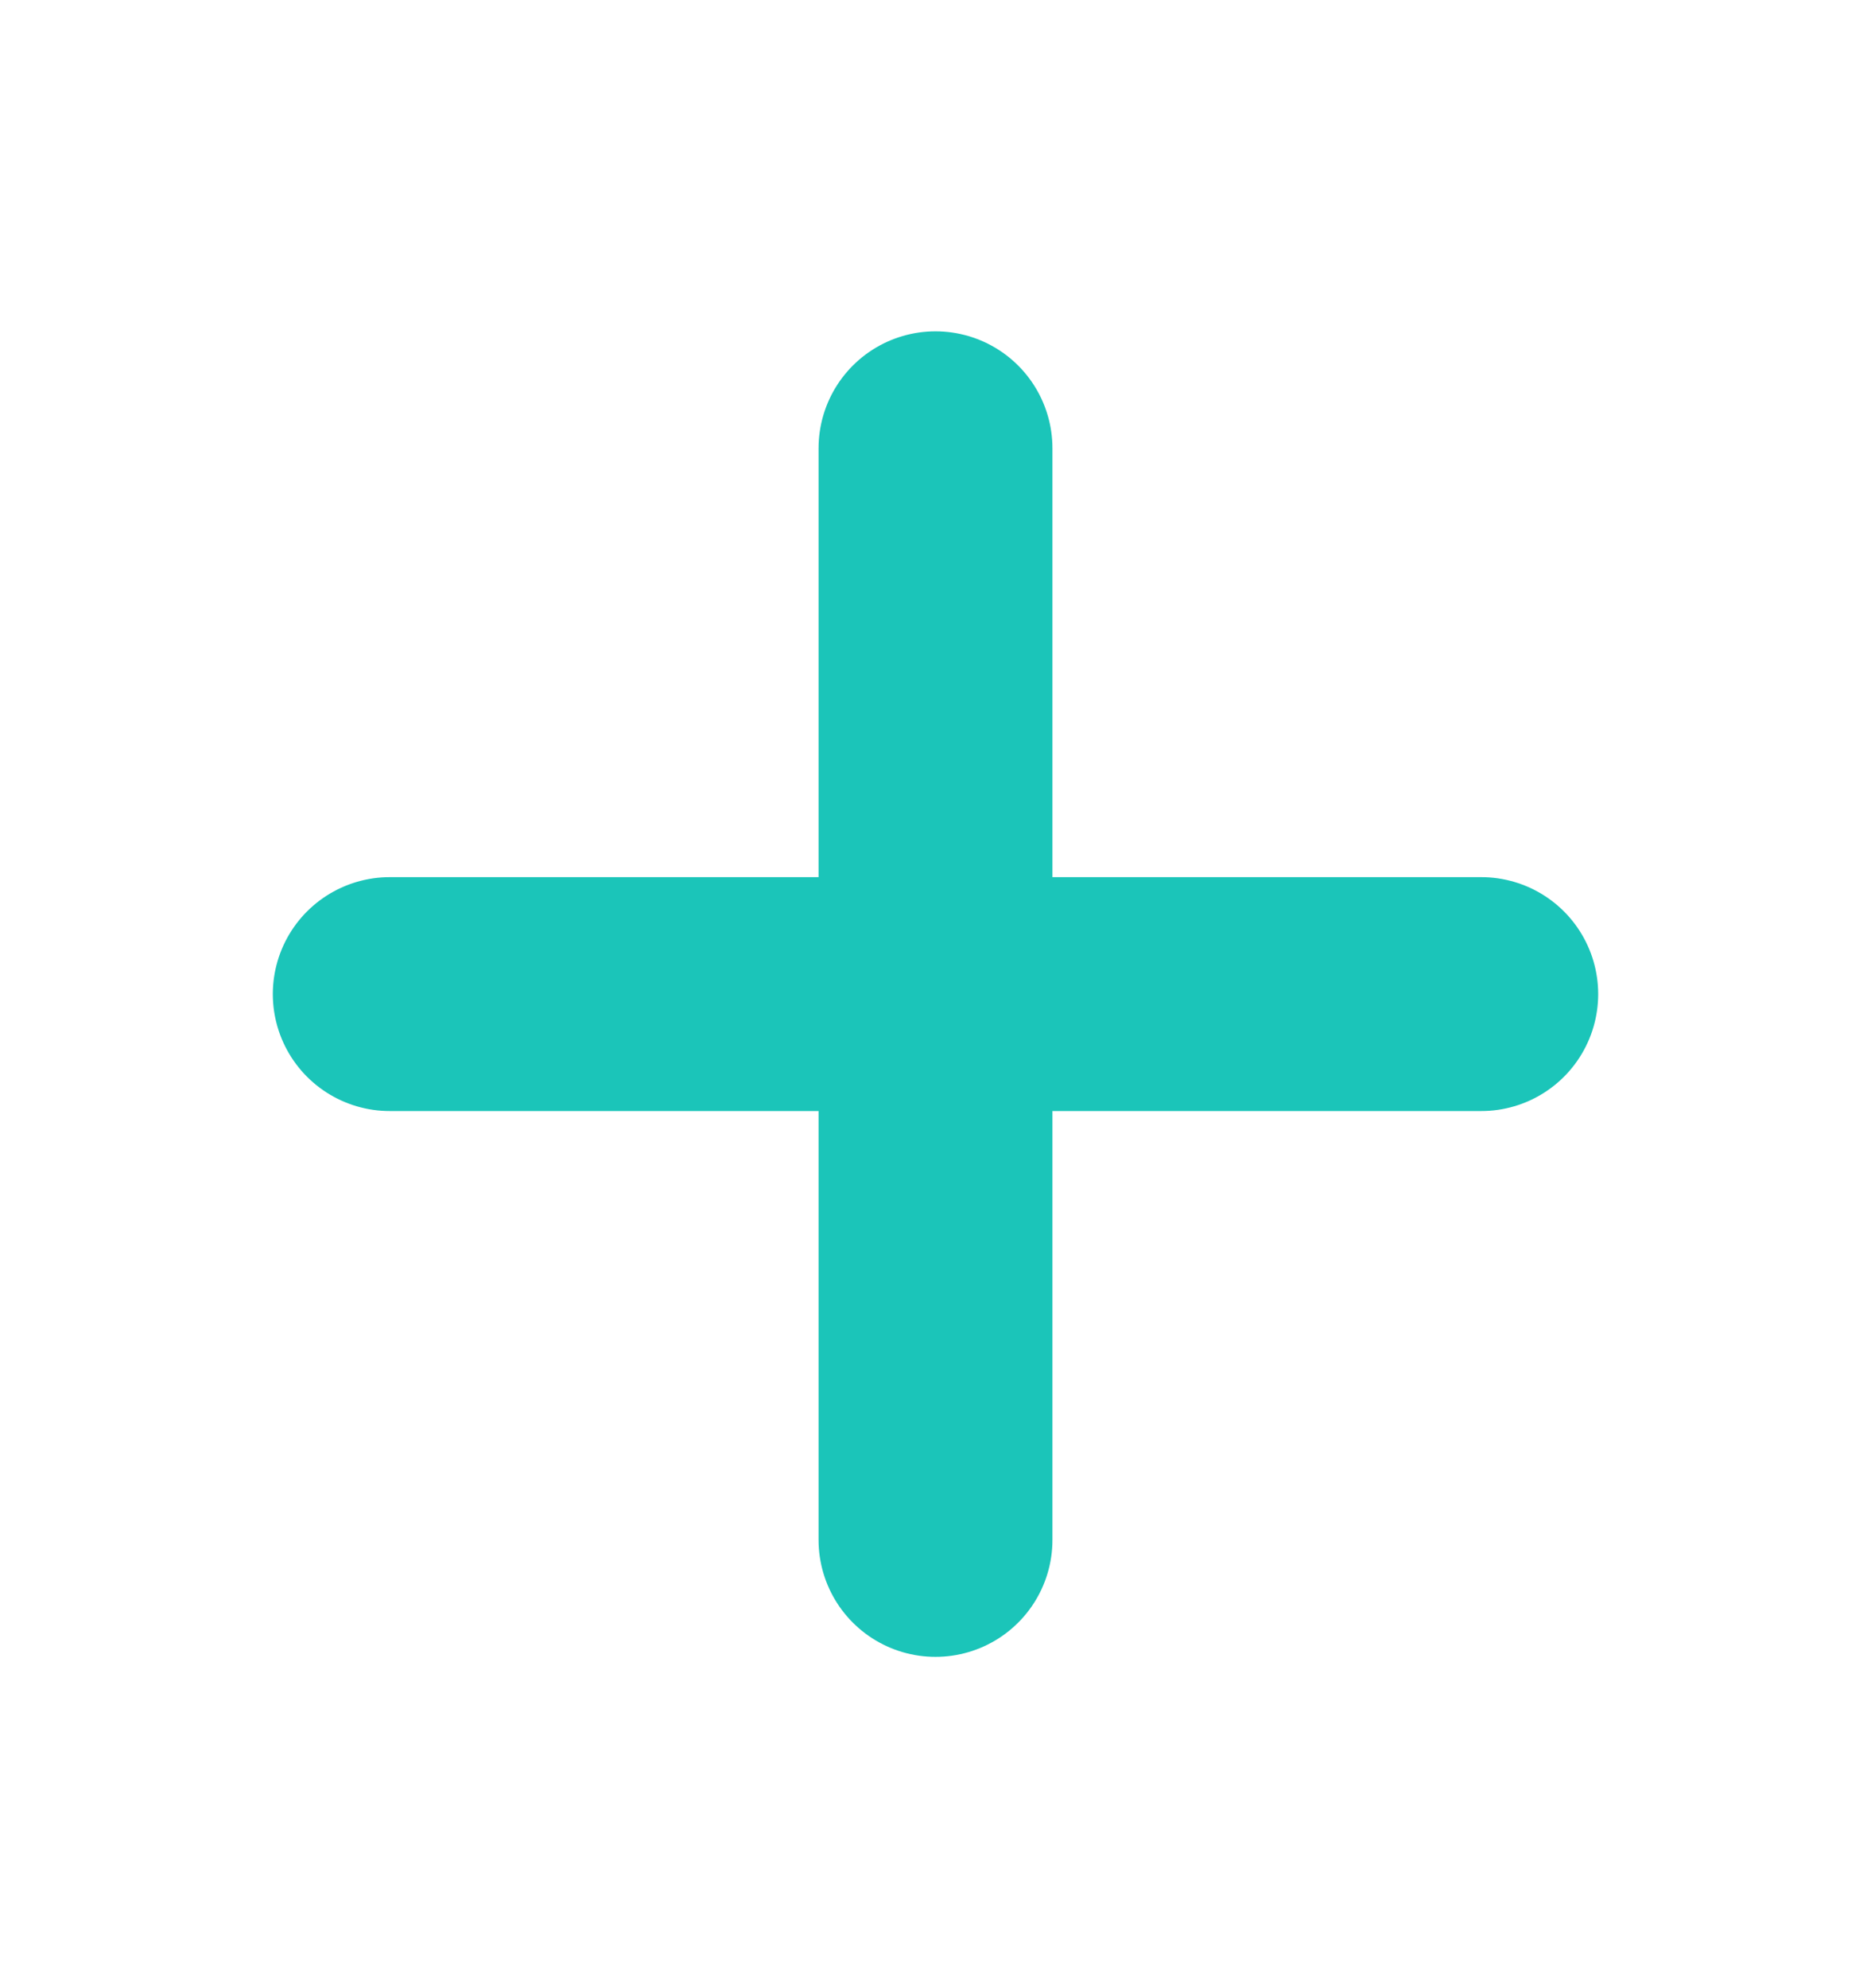 <svg width="16" height="17" viewBox="0 0 16 17" fill="none" xmlns="http://www.w3.org/2000/svg">
<path d="M8 3.833V13.167" stroke="#1BC5B9" stroke-width="2" stroke-linecap="round" stroke-linejoin="round"/>
<path d="M3.333 8.5H12.667" stroke="#1BC5B9" stroke-width="2" stroke-linecap="round" stroke-linejoin="round"/>
</svg>
